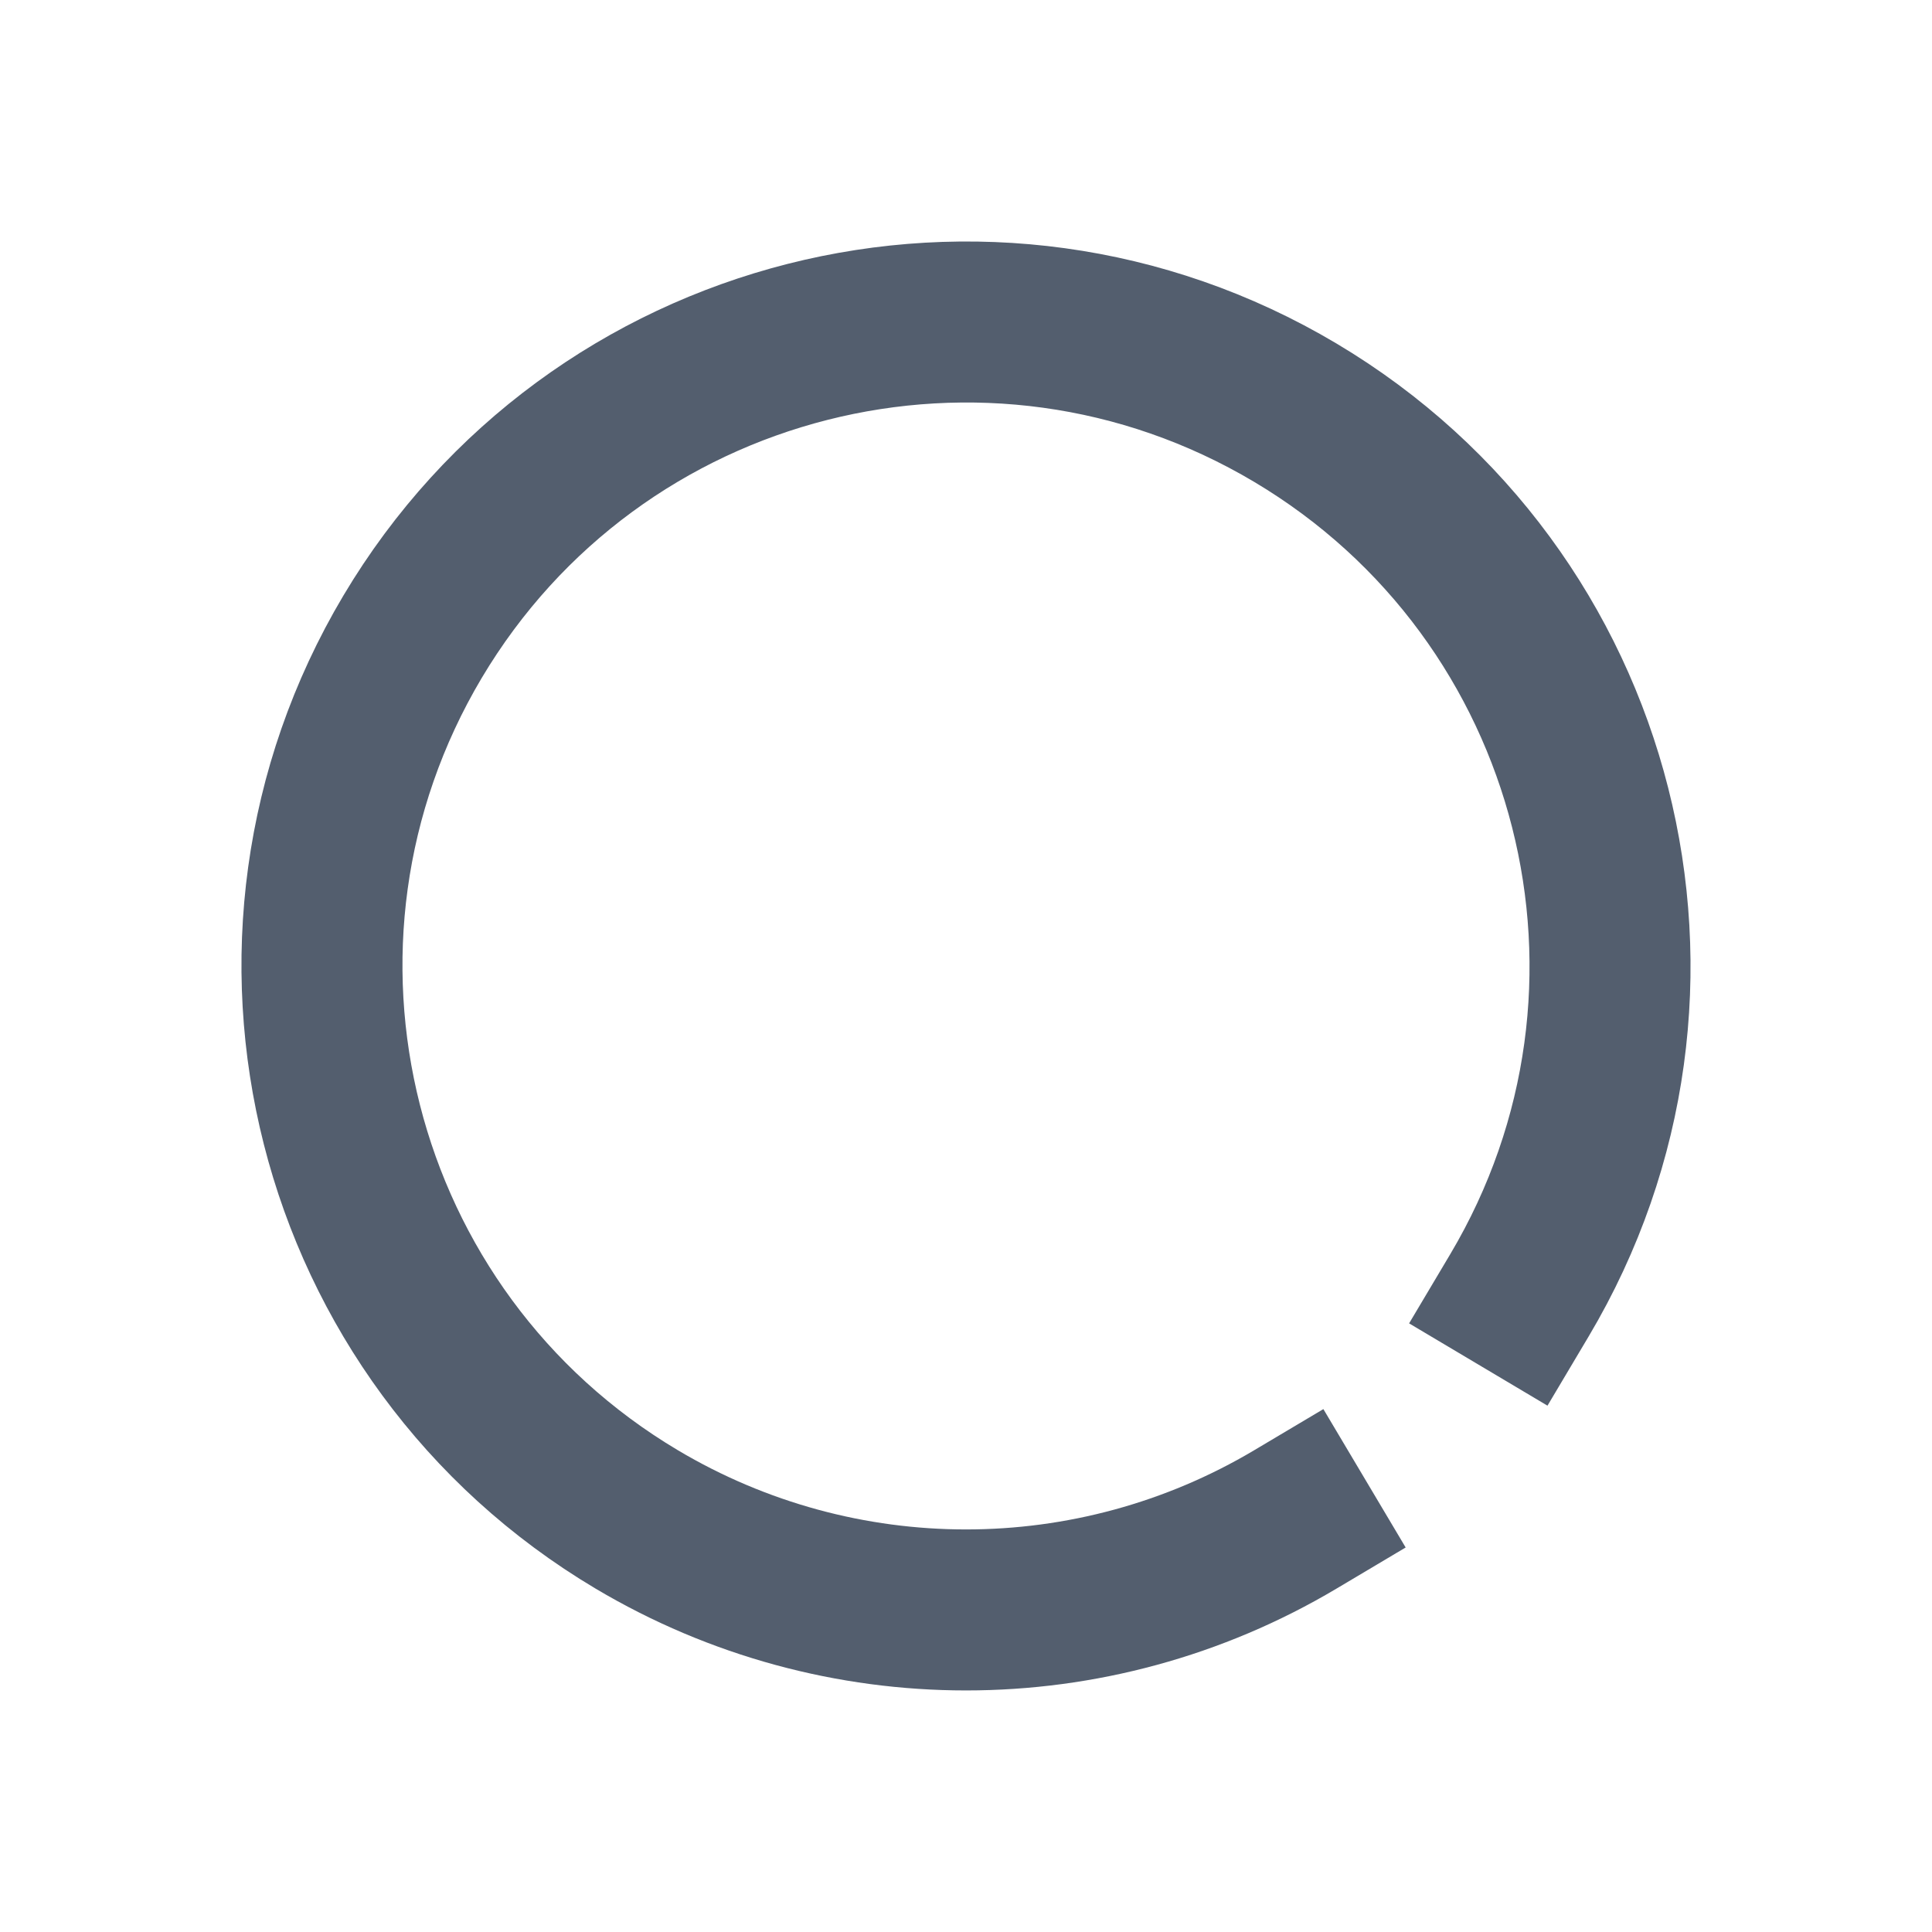 <svg width="24" height="24" viewBox="0 0 24 24" fill="none" xmlns="http://www.w3.org/2000/svg">
    <path d="M18.875 16.091C21.133 12.294 19.887 7.385 16.09 5.126C12.293 2.867 7.384 4.114 5.125 7.91C2.867 11.707 4.113 16.616 7.91 18.875C10.431 20.374 13.57 20.374 16.091 18.875" stroke="#535E6E" stroke-width="2" stroke-linecap="square"/>
</svg>
